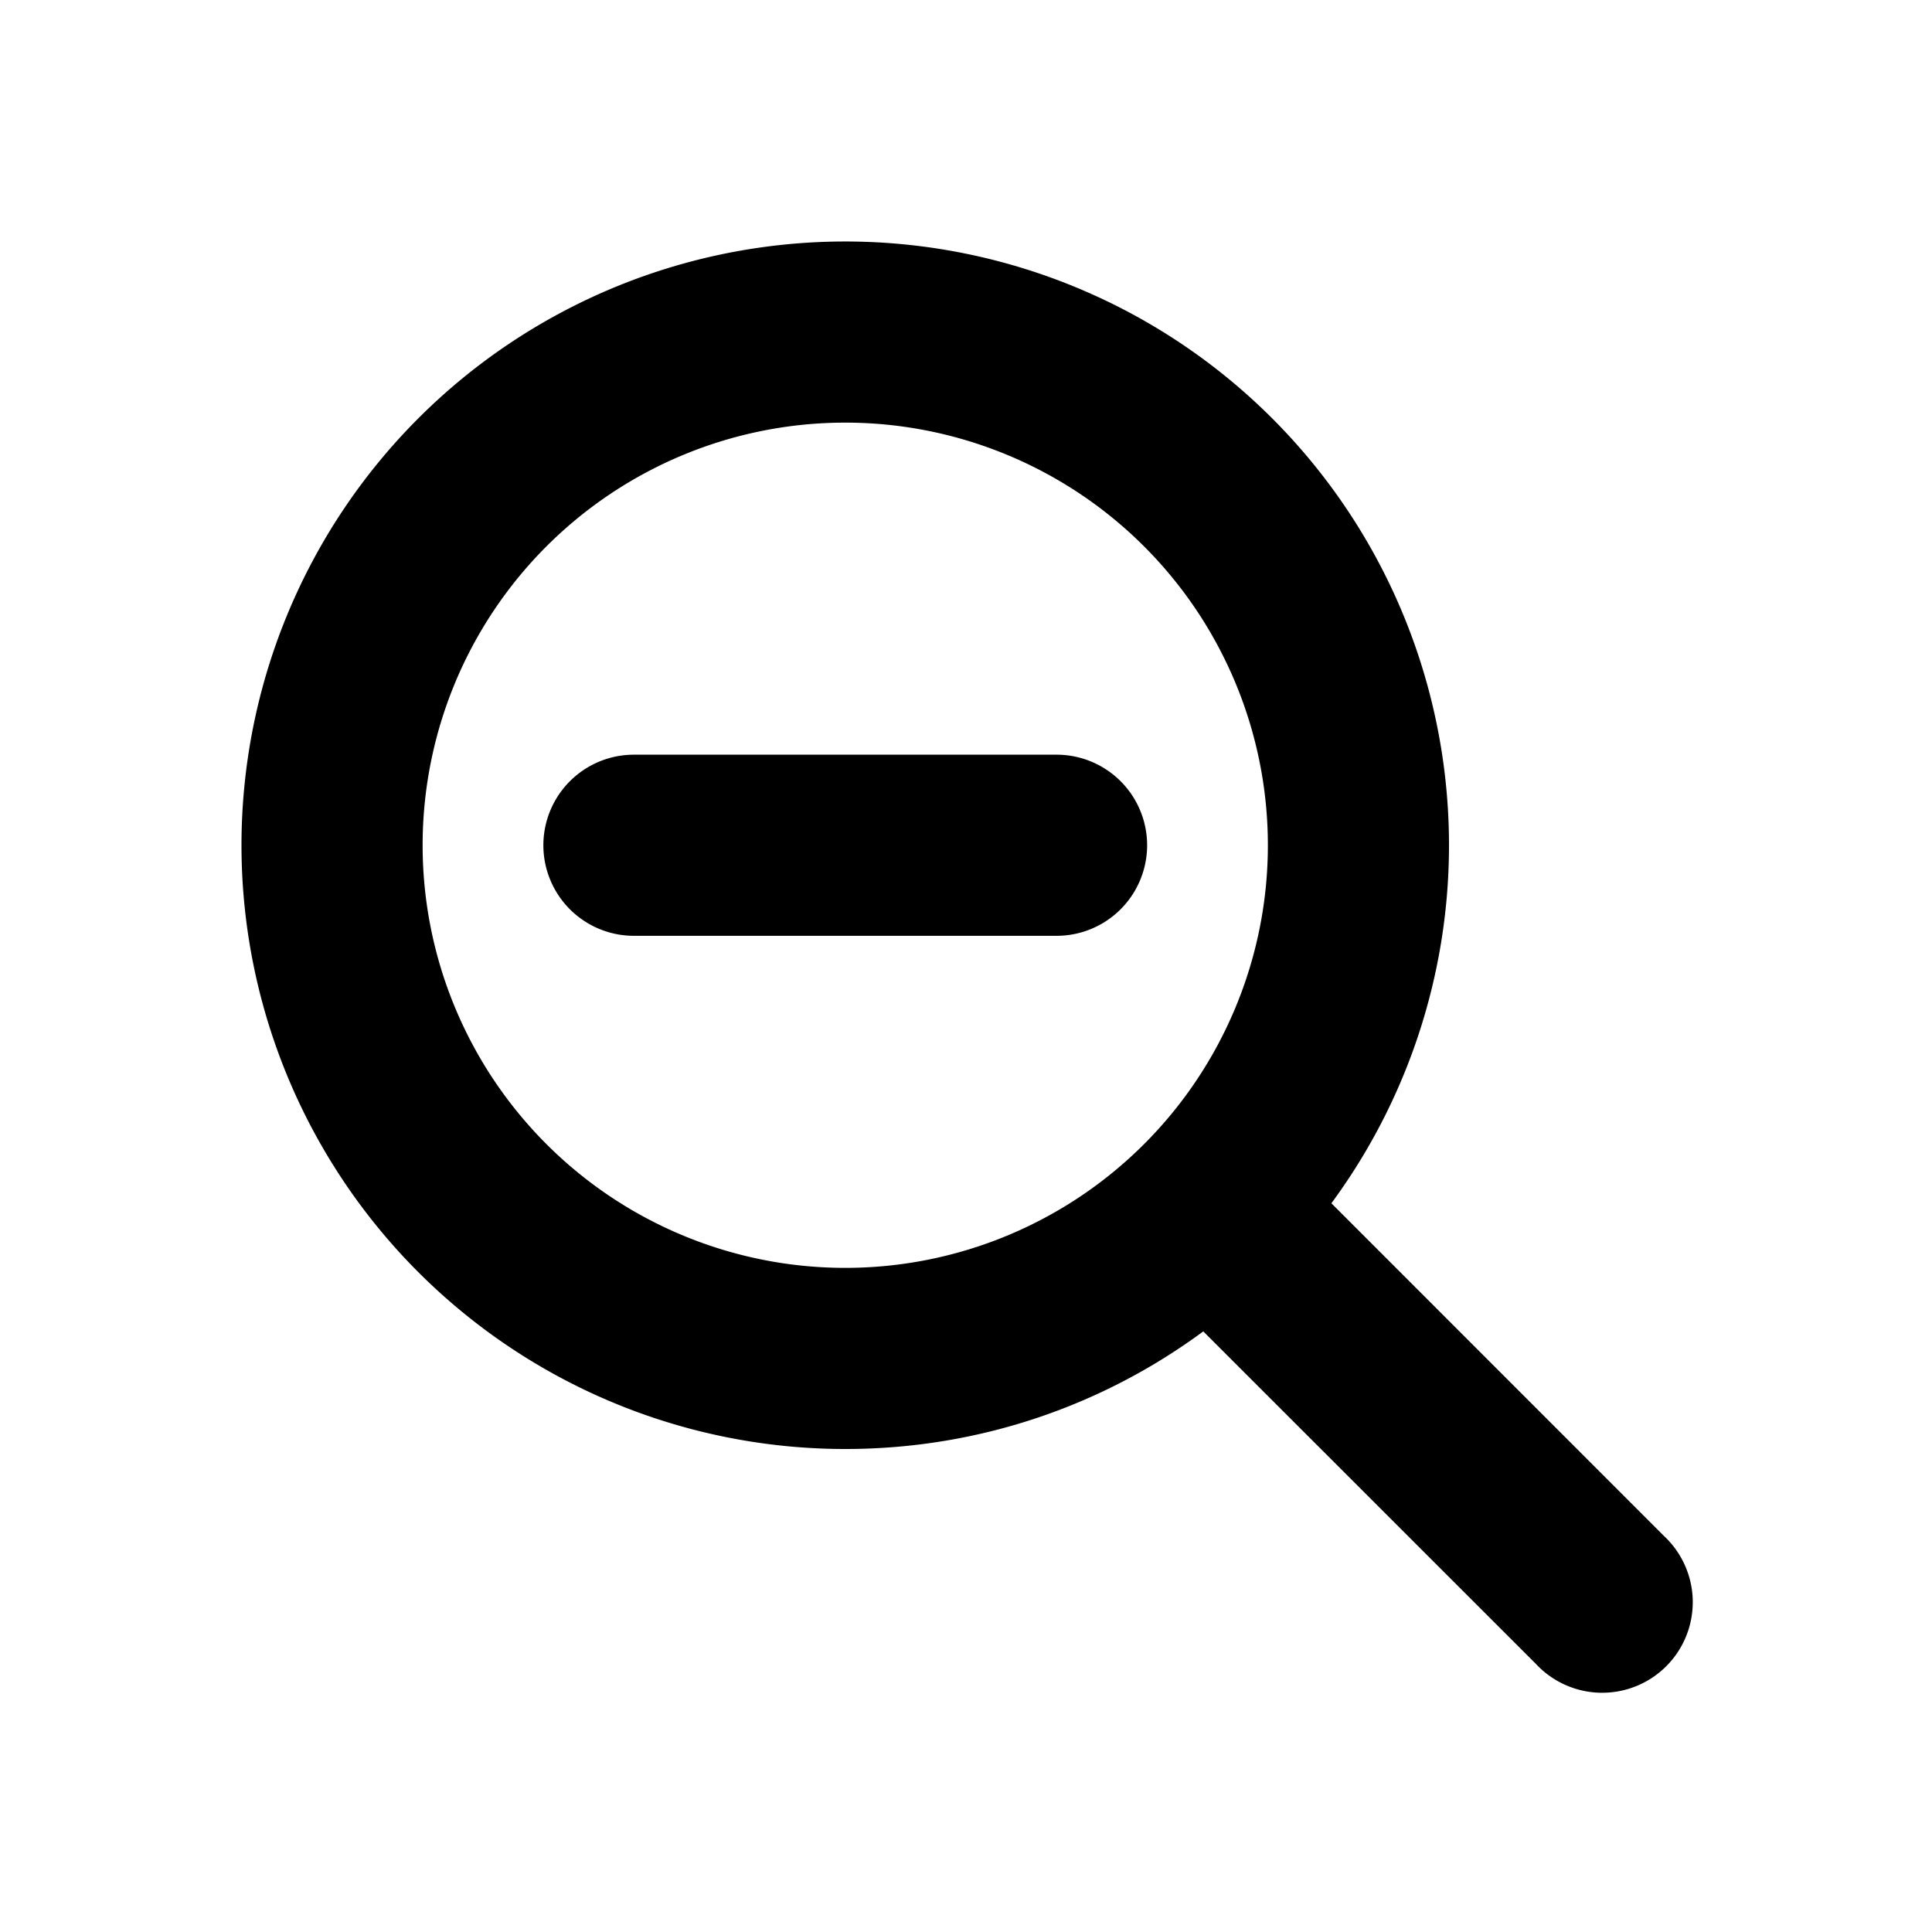<svg
  xmlns="http://www.w3.org/2000/svg"
  viewBox="0 0 16 16"
  fill="currentColor"
  aria-hidden="true"
  data-slot="icon"
>
  <path d="M8.75 6.25h-3.5a.75.75 0 0 0 0 1.5h3.5a.75.75 0 0 0 0-1.5Z" />
  <path
    fill-rule="evenodd"
    d="M7 12c1.11 0 2.136-.362 2.965-.974l2.755 2.754a.75.75 0 1 0 1.06-1.06l-2.754-2.755A5 5 0 1 0 7 12Zm0-1.5a3.5 3.5 0 1 0 0-7 3.5 3.5 0 0 0 0 7Z"
    clip-rule="evenodd"
  />
</svg>

